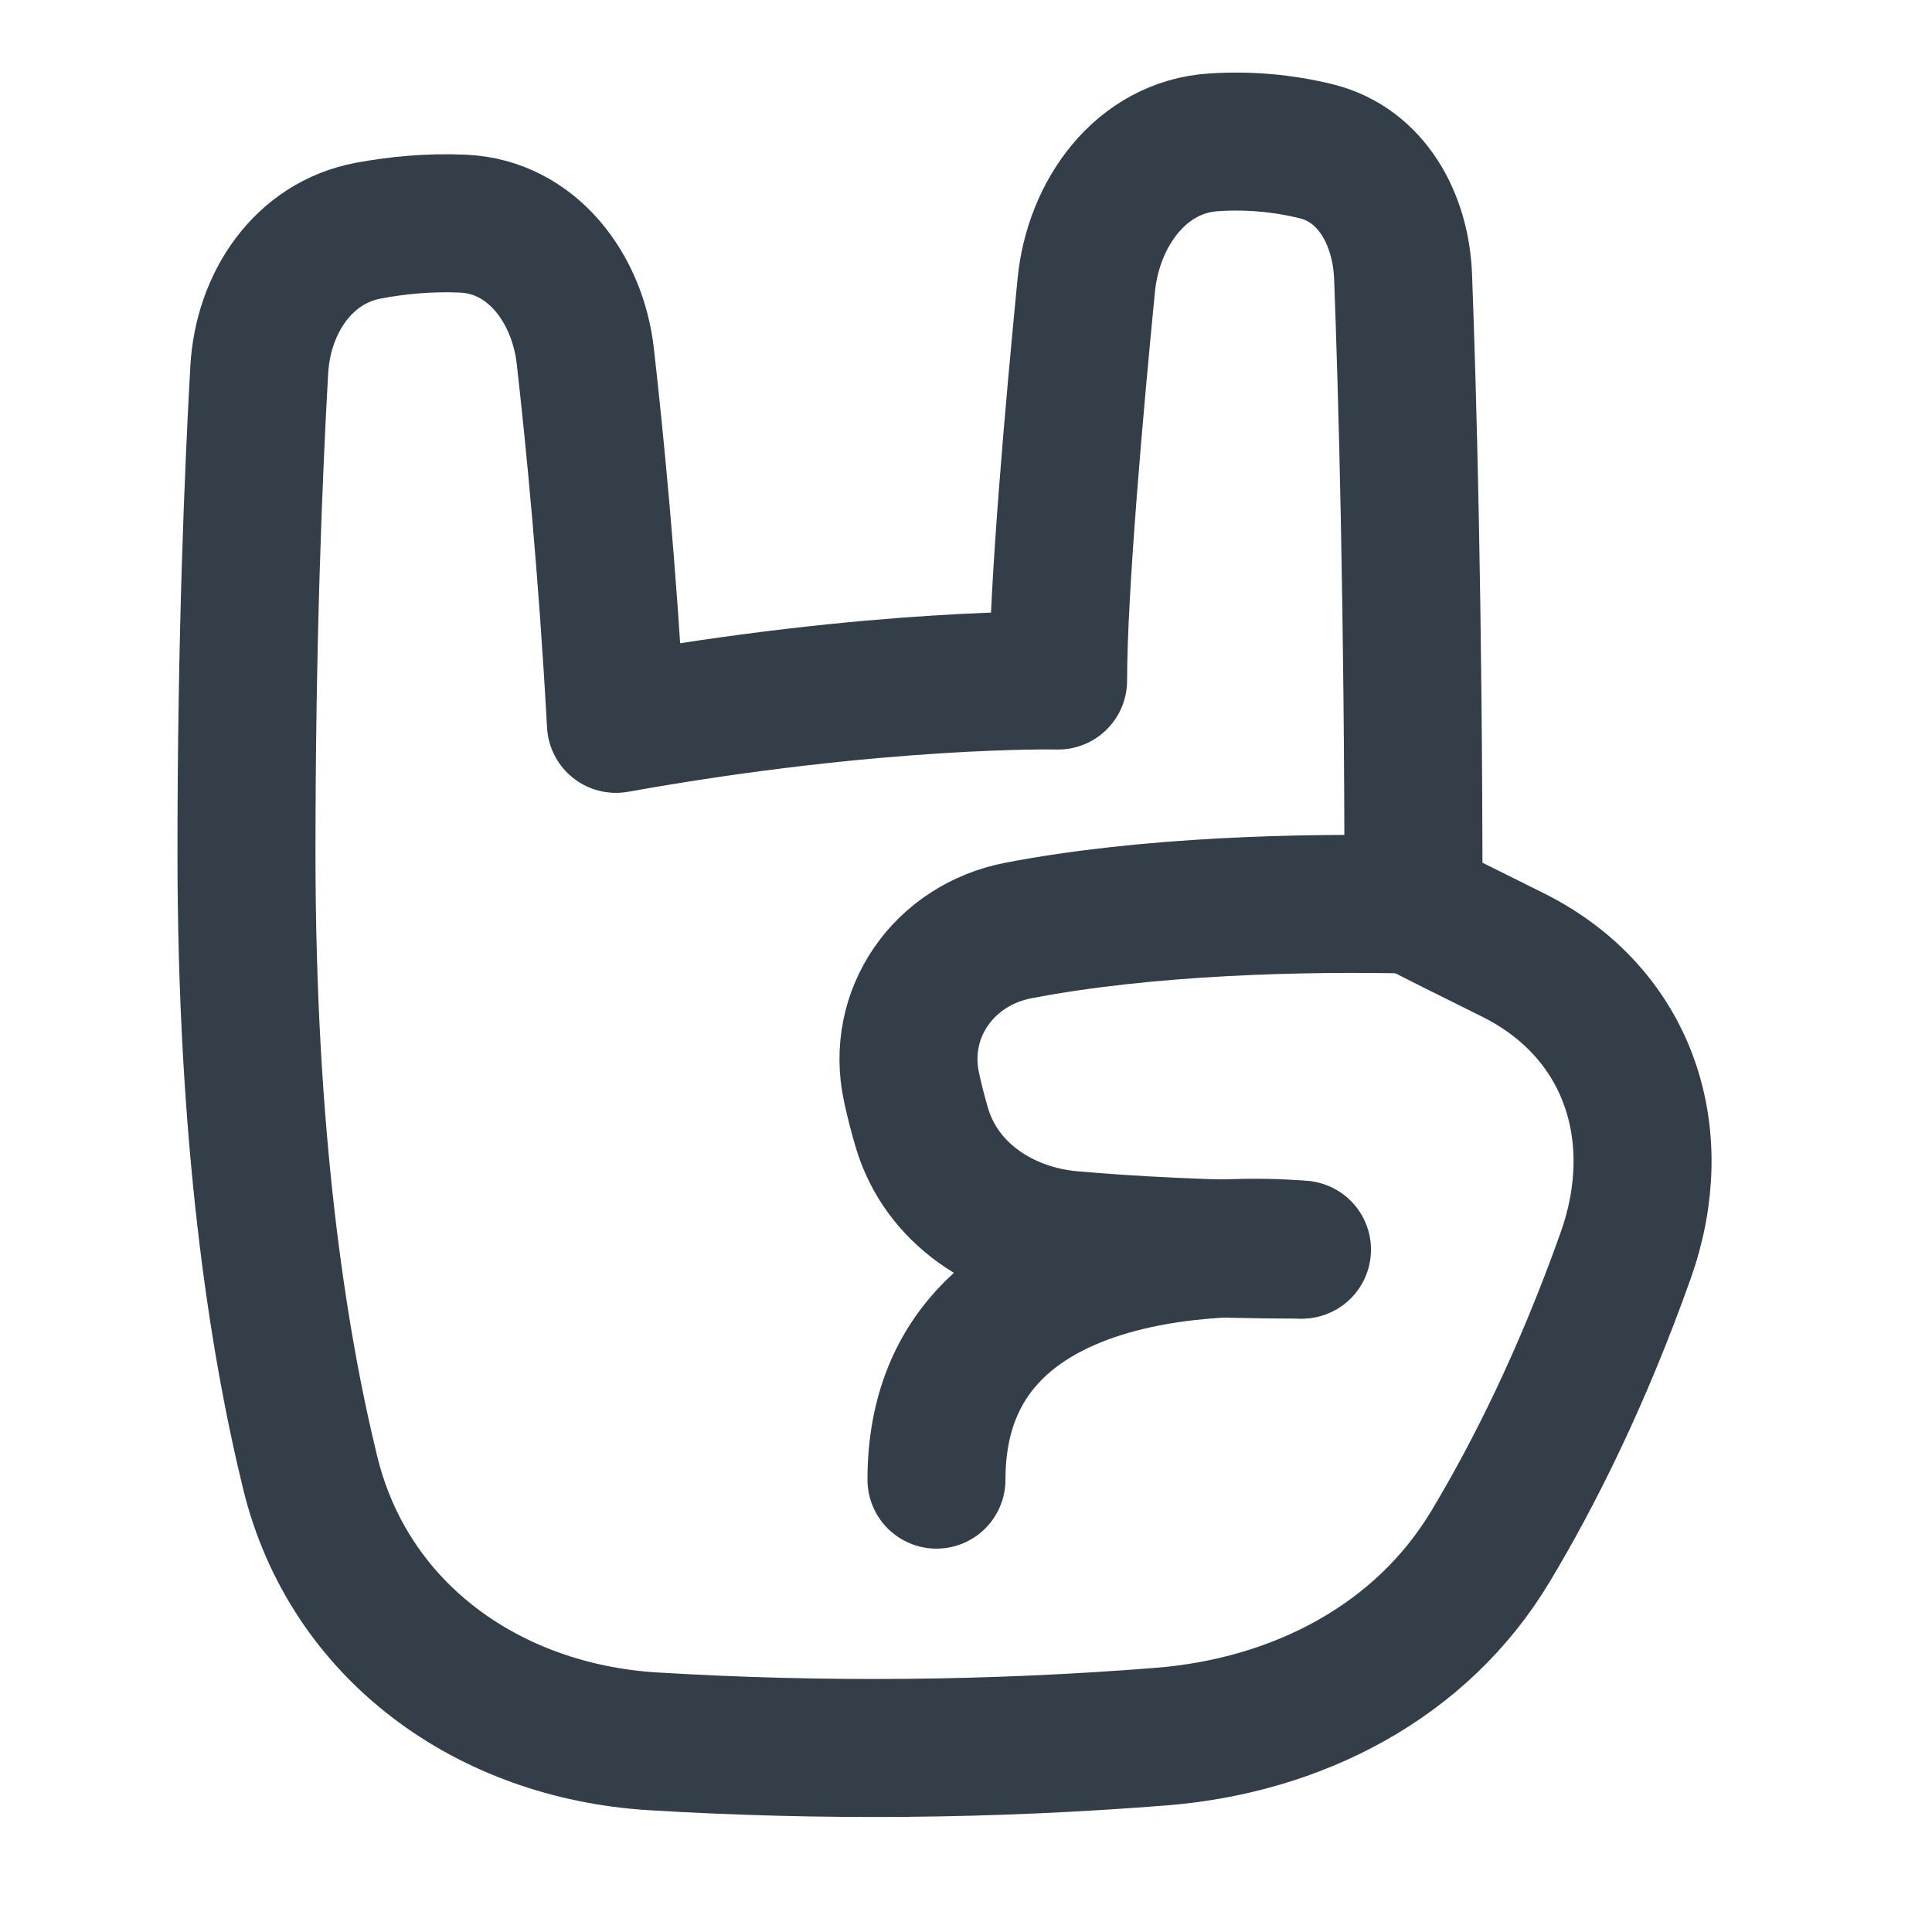 <svg width="21" height="21" viewBox="0 0 21 21" fill="none" xmlns="http://www.w3.org/2000/svg">
<g clip-path="url(#clip0_1554_97336)">
<path d="M11.501 7.397C11.501 6.414 11.678 4.42 11.807 3.102C11.883 2.316 12.405 1.596 13.193 1.547C13.568 1.522 13.945 1.555 14.31 1.645C14.913 1.796 15.228 2.387 15.251 3.008C15.297 4.235 15.364 6.58 15.364 9.833C15.591 9.96 16.005 10.159 16.453 10.384C17.703 11.011 18.139 12.33 17.67 13.648C17.195 14.985 16.669 16.029 16.202 16.807C15.446 18.069 14.091 18.758 12.625 18.876C10.783 19.022 8.934 19.039 7.09 18.927C5.31 18.815 3.793 17.738 3.371 16.005C3.008 14.518 2.68 12.33 2.679 9.28C2.679 6.952 2.756 5.122 2.818 4.019C2.859 3.294 3.295 2.638 4.009 2.506C4.314 2.45 4.662 2.414 5.033 2.431C5.779 2.464 6.278 3.129 6.362 3.871C6.466 4.79 6.603 6.185 6.695 7.868C9.559 7.355 11.501 7.397 11.501 7.397Z" stroke="#333E48" stroke-width="1.5" stroke-linecap="round" stroke-linejoin="round"/>
<path d="M14.152 13.583C13.129 13.583 12.276 13.533 11.65 13.479C10.908 13.415 10.236 12.977 10.022 12.263C9.979 12.118 9.941 11.971 9.909 11.823C9.732 11.017 10.259 10.27 11.07 10.114C12.47 9.845 14.159 9.804 15.387 9.833" stroke="#333E48" stroke-width="1.5" stroke-linecap="round" stroke-linejoin="round"/>
<path d="M14.137 13.583C14.137 13.583 10.179 13.167 10.179 16.083" stroke="#333E48" stroke-width="1.5" stroke-linecap="round" stroke-linejoin="round"/>
</g>
<defs>
<clipPath id="clip0_1554_97336">
<rect width="20" height="20" fill="white" transform="translate(0.179 0.25)"/>
</clipPath>
</defs>
</svg>

